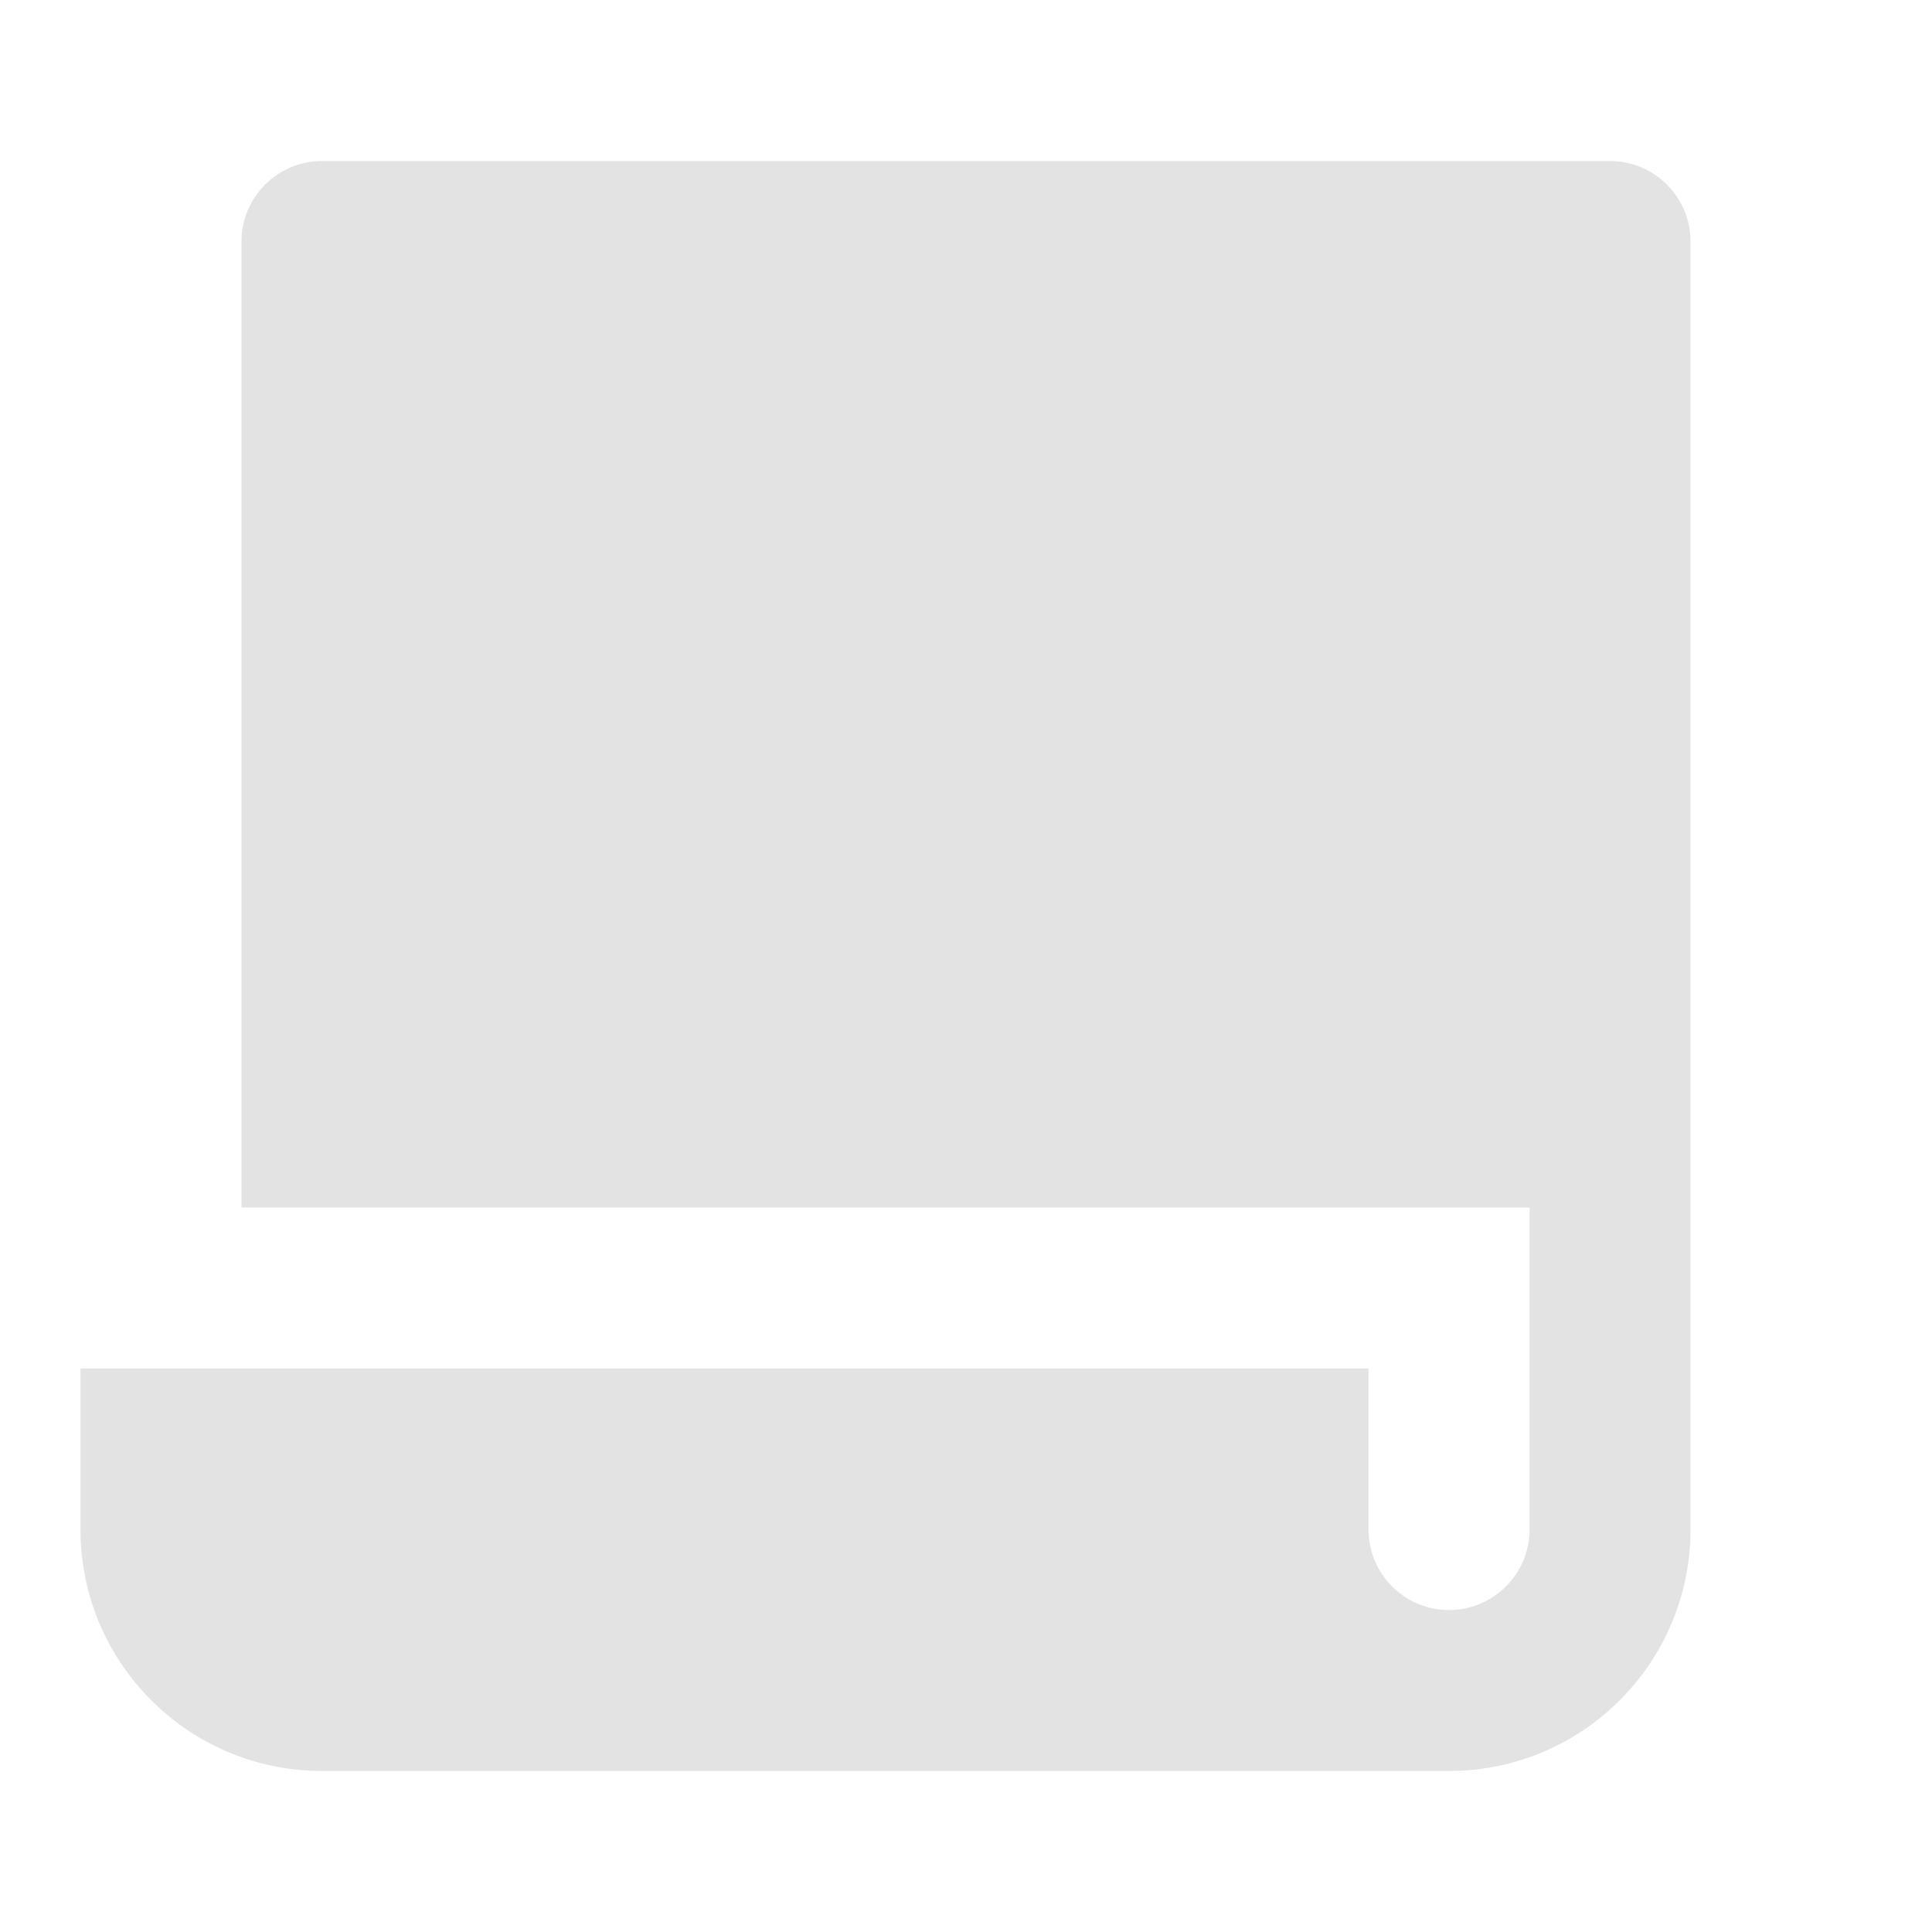 <svg width="20" height="20" viewBox="0 0 20 20" fill="none" xmlns="http://www.w3.org/2000/svg">
<path d="M2.5 12.5V2.5C2.5 2.04 2.873 1.667 3.333 1.667H16.667C17.127 1.667 17.5 2.04 17.5 2.5V15.833C17.5 17.214 16.381 18.333 15 18.333H3.333C1.953 18.333 0.833 17.214 0.833 15.833V14.167H14.167V15.833C14.167 16.294 14.54 16.667 15 16.667C15.46 16.667 15.834 16.294 15.834 15.833V12.5H2.5Z" fill="#E3E3E3"/>
</svg>
